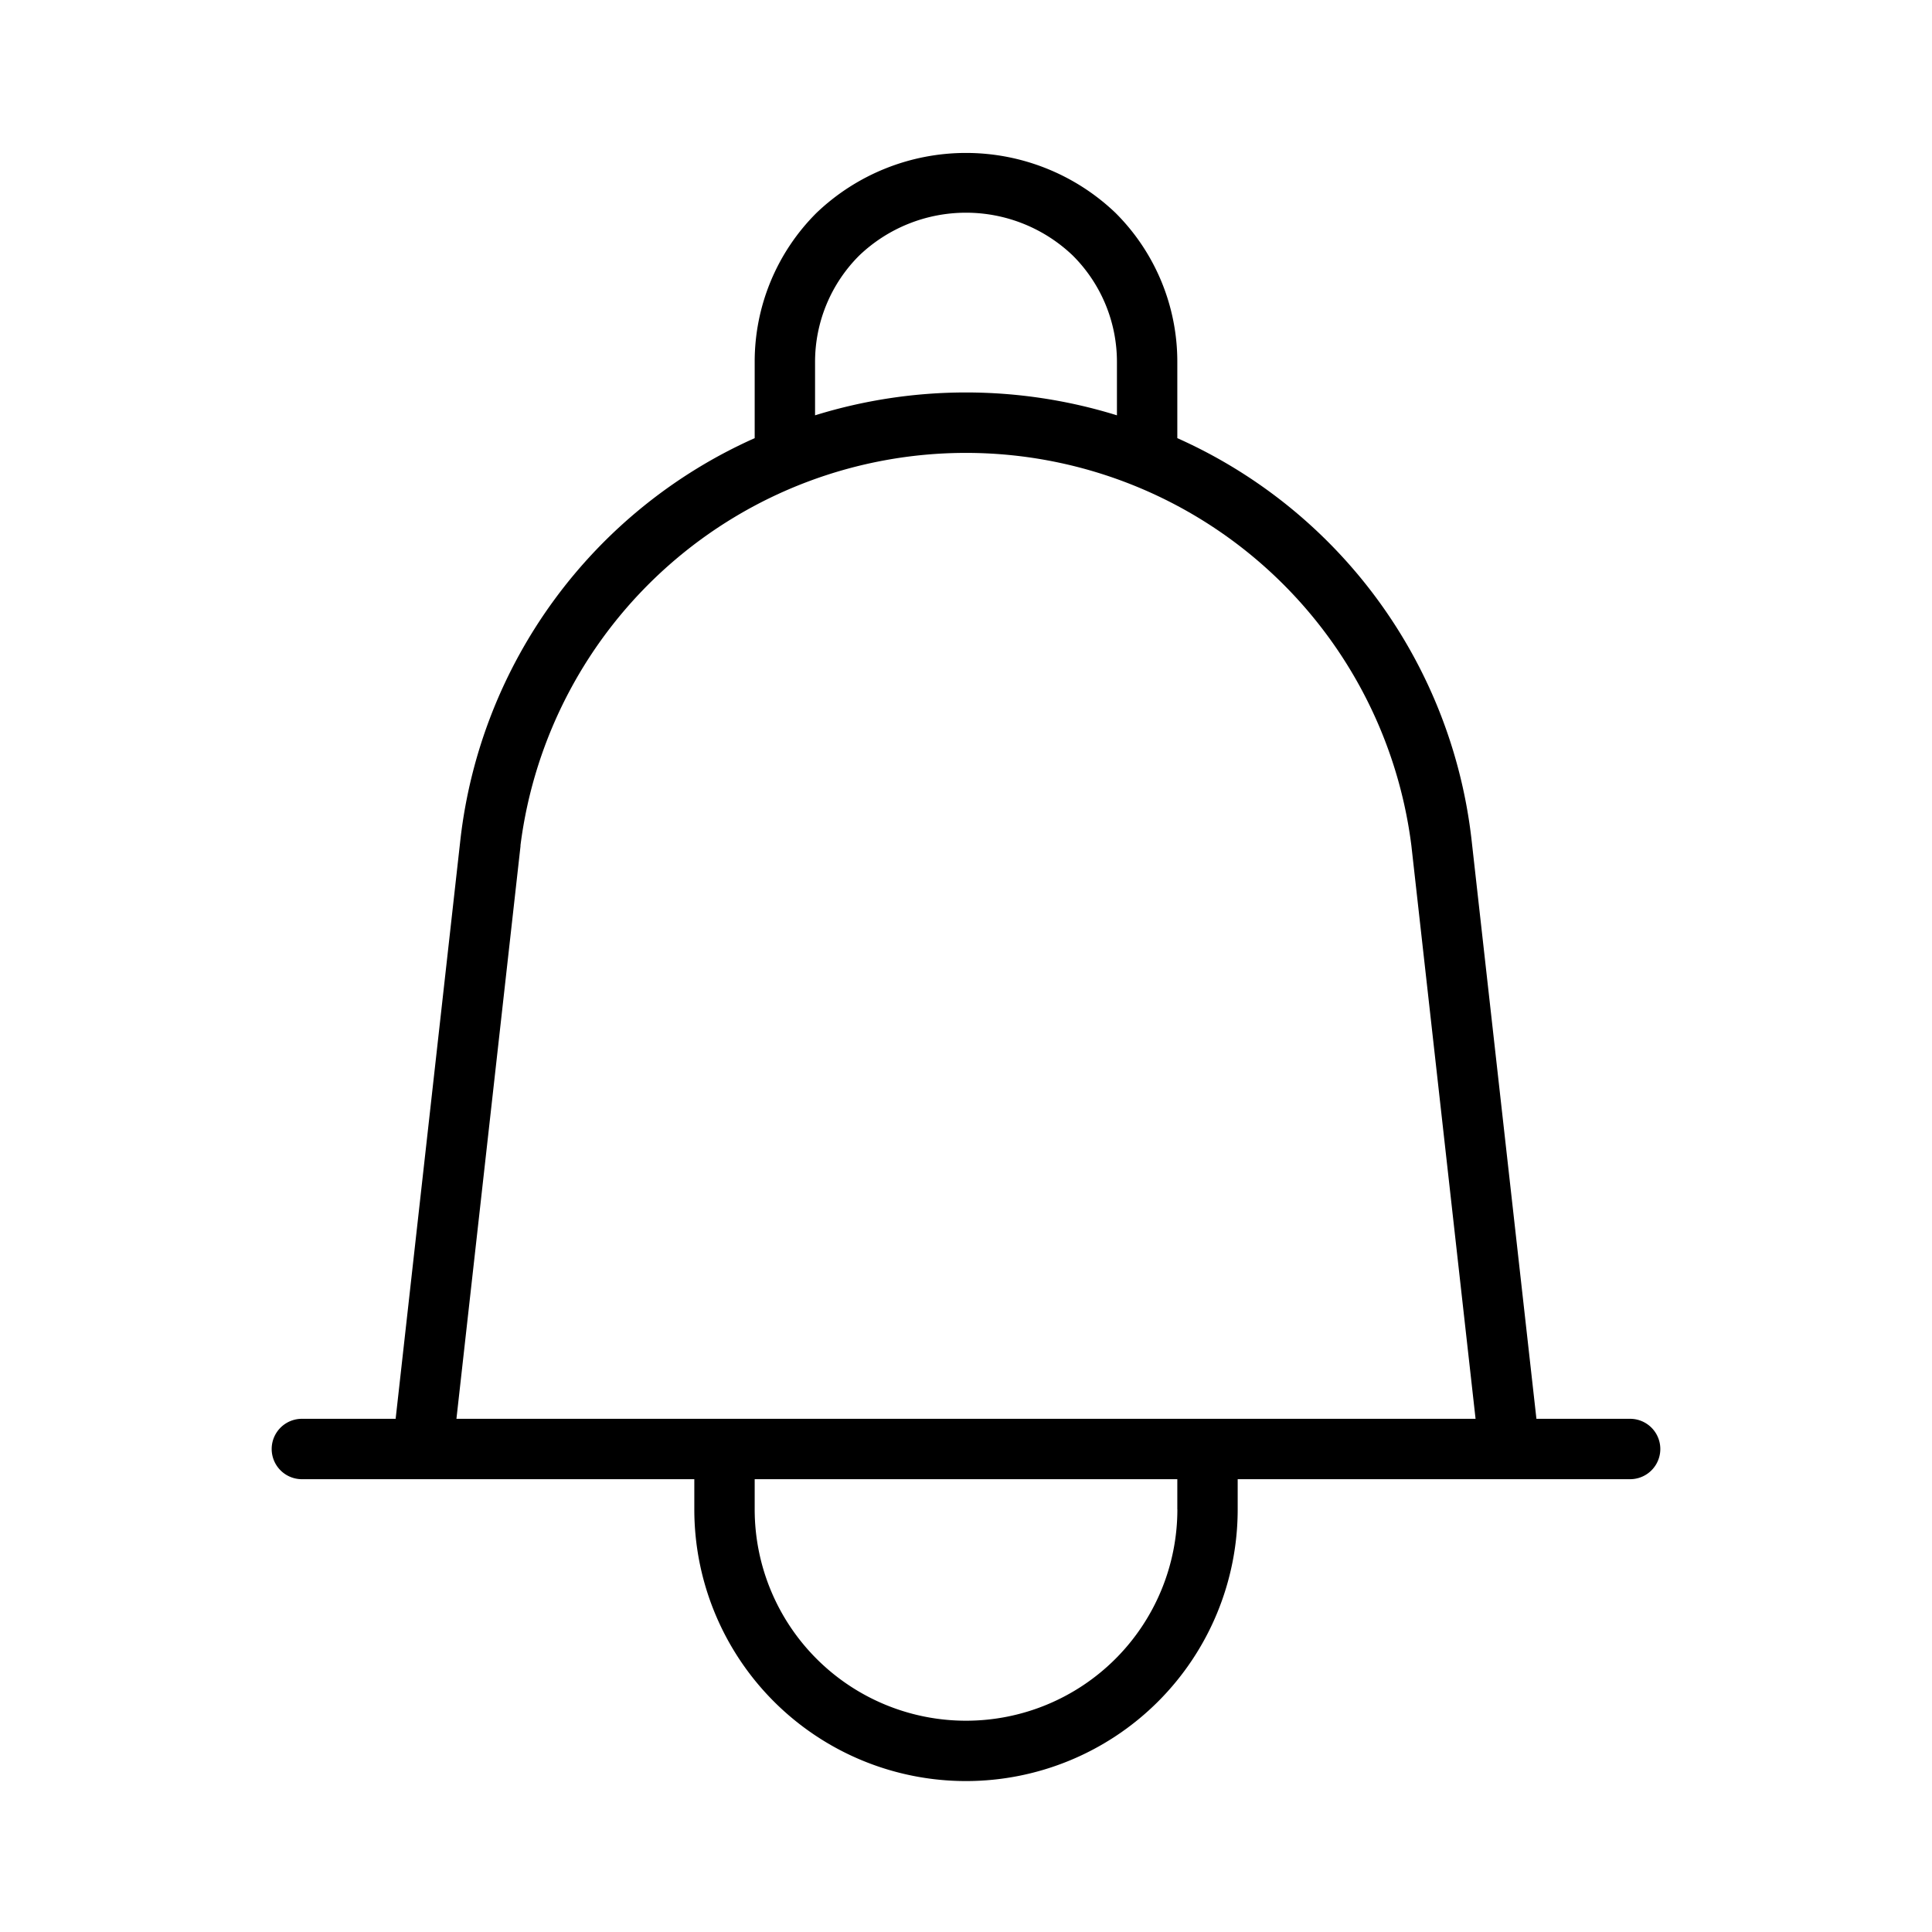 <svg width="32" height="32" viewBox="0 0 32 32" xmlns="http://www.w3.org/2000/svg"><path d="M27 23.5h-1.552l-1.076-9.604A8.312 8.312 0 0 0 19.5 7.257V6a3.477 3.477 0 0 0-1.025-2.475 3.584 3.584 0 0 0-4.95 0A3.478 3.478 0 0 0 12.5 6v1.257a8.313 8.313 0 0 0-4.873 6.639L6.553 23.5H5a.5.5 0 1 0 0 1h6.5v.5a4.5 4.5 0 0 0 9 0v-.5H27a.5.5 0 1 0 0-1ZM13.5 6a2.487 2.487 0 0 1 .732-1.768 2.559 2.559 0 0 1 3.536 0A2.485 2.485 0 0 1 18.5 6v.879a8.444 8.444 0 0 0-5 0V6ZM8.62 14.008a7.437 7.437 0 0 1 14.757-.001l1.063 9.493H7.56l1.062-9.492ZM19.501 25a3.5 3.5 0 0 1-7.001 0v-.5h7v.5Z"/></svg>